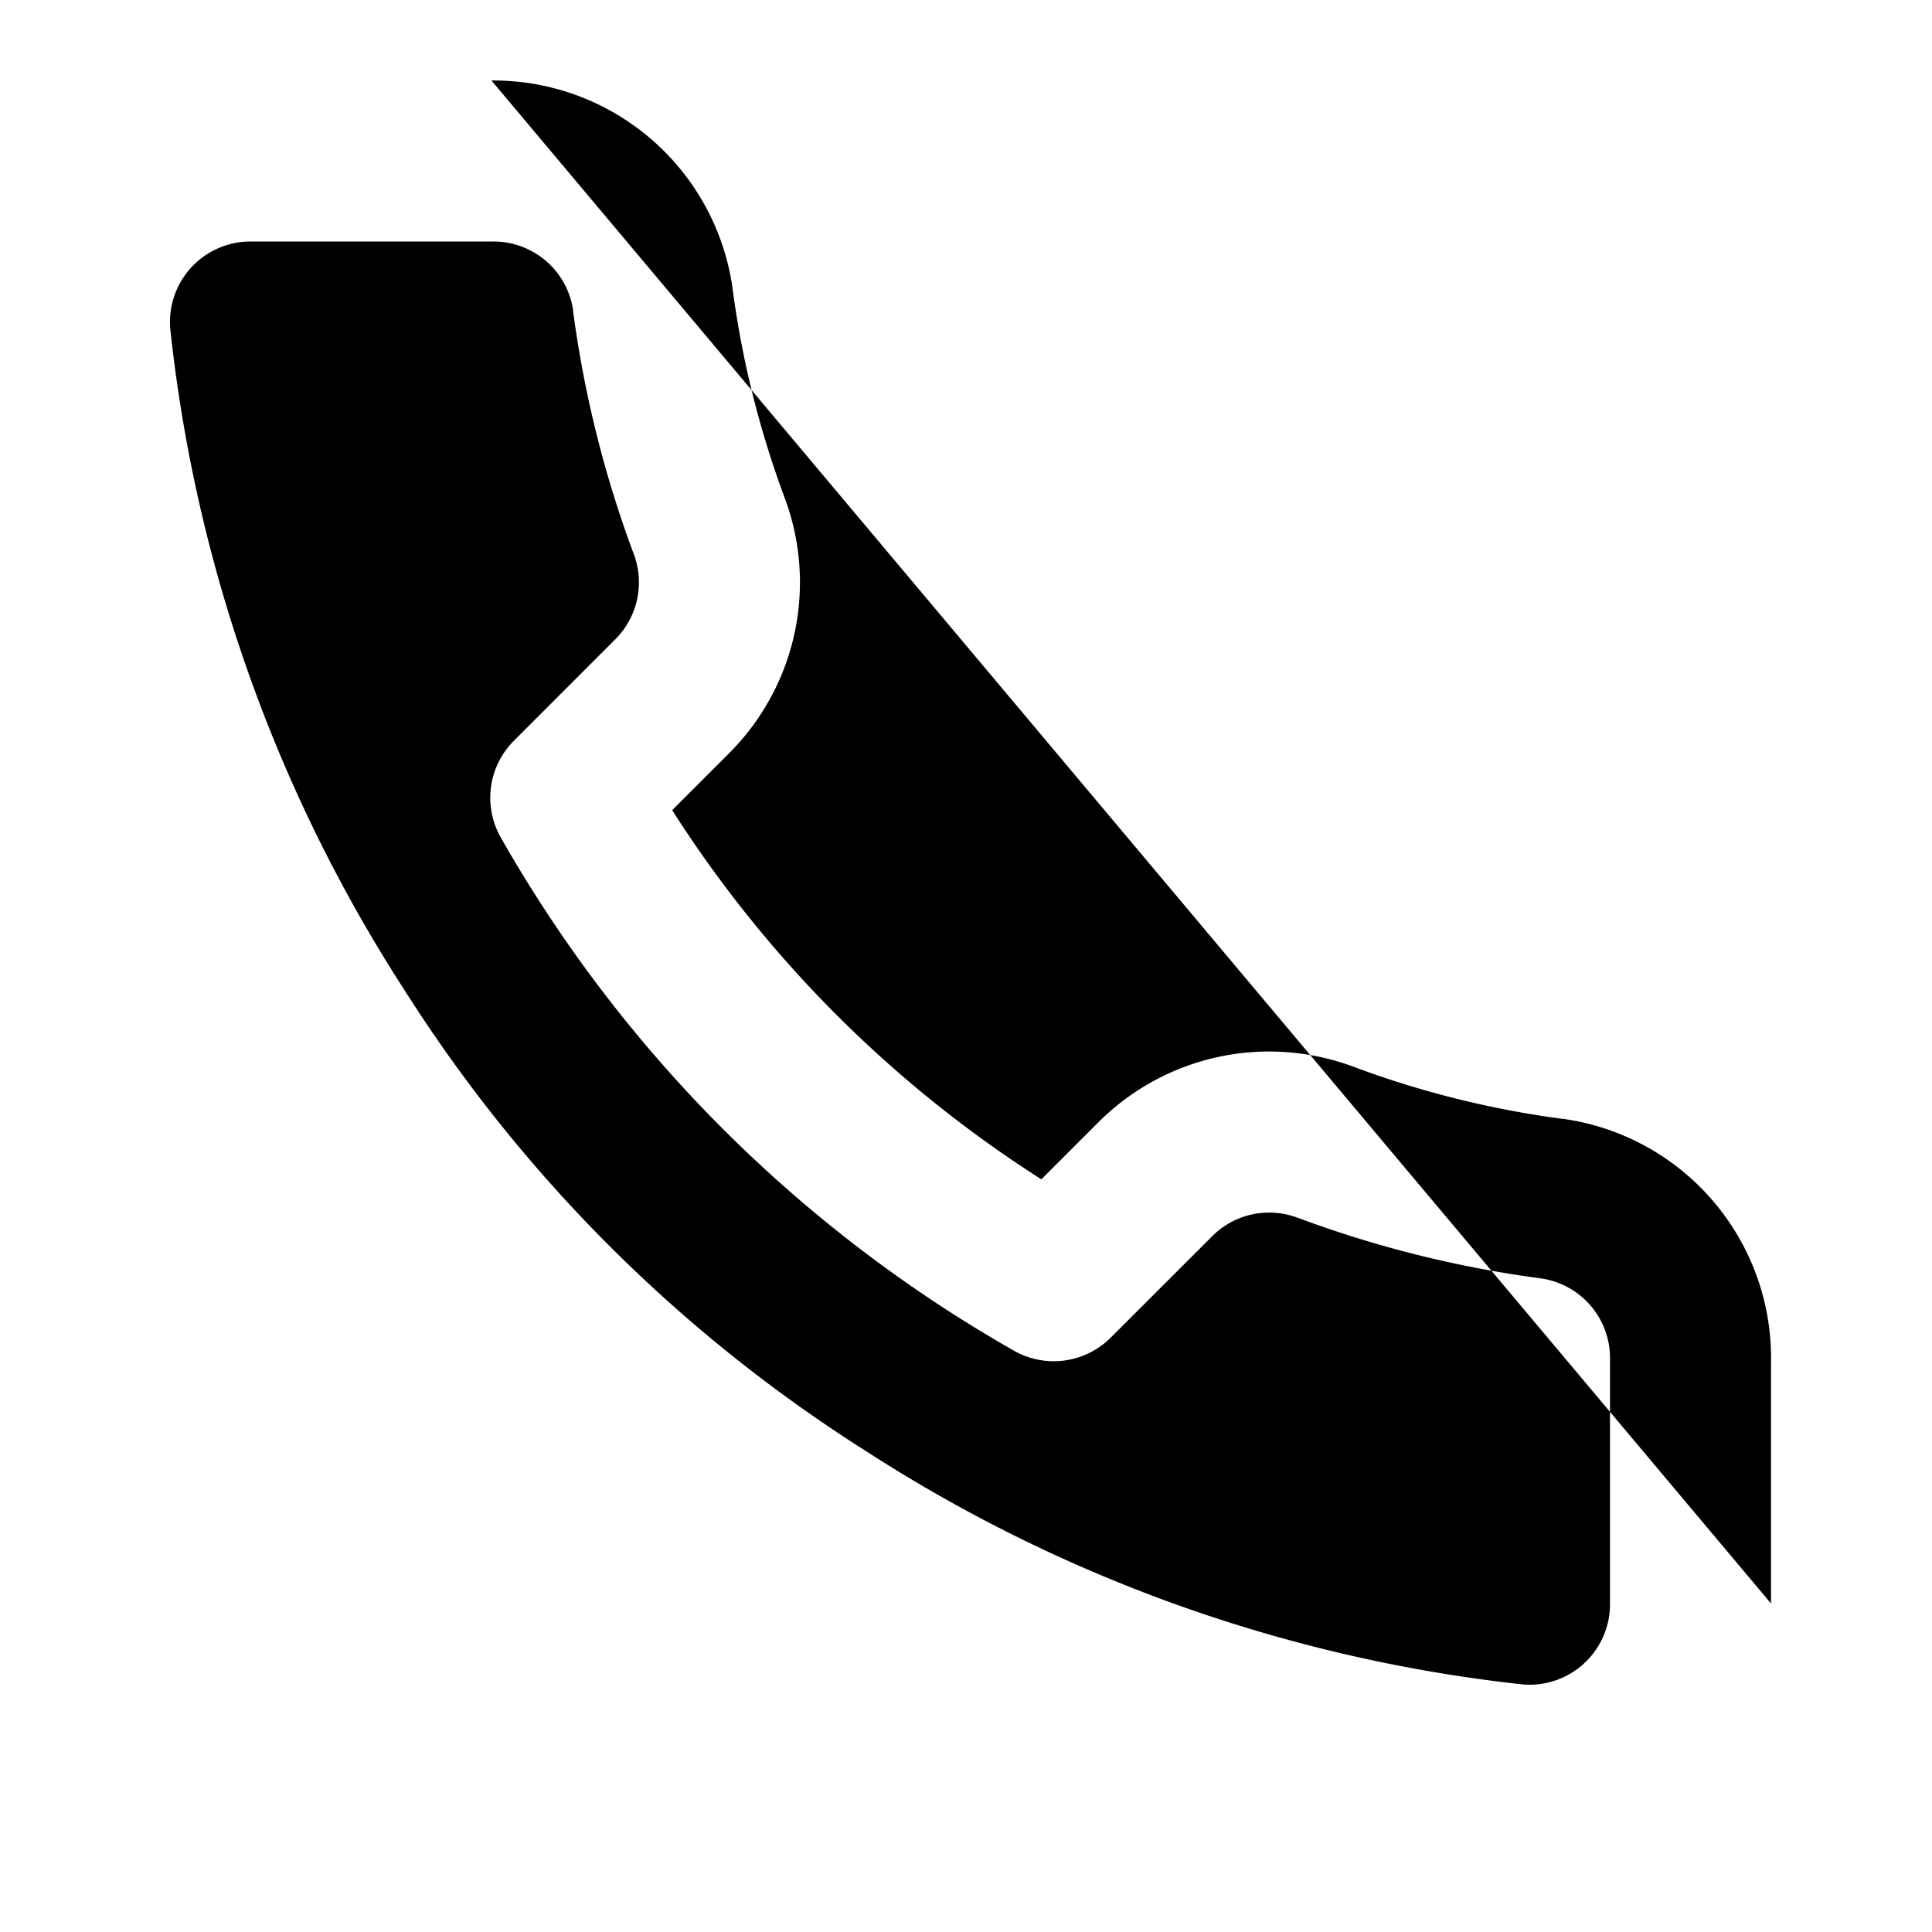<svg xmlns="http://www.w3.org/2000/svg" width="24" height="24" fill="currentColor" viewBox="0 0 24 24">
  <path fill-rule="evenodd" d="M7.12 3.856a1 1 0 00-1-.856H3.11a1 1 0 00-.995 1.084 18.79 18.79 0 002.914 8.222l.005.008a18.5 18.5 0 005.692 5.692l.008.005a18.79 18.79 0 008.184 2.914 1 1 0 001.082-1V16.92v-.025a1 1 0 00-.856-1.014 13.837 13.837 0 01-3.024-.754h-.002a1 1 0 00-1.053.223l-1.268 1.267a1 1 0 01-1.201.162 17 17 0 01-6.375-6.375 1 1 0 01.162-1.201L7.65 7.935a1 1 0 00.223-1.053l-.001-.002a13.84 13.84 0 01-.754-3.024zM6.105 1A3 3 0 019.1 3.58l.001.01c.117.884.333 1.753.645 2.59a3 3 0 01-.675 3.163l-.004.004-.717.717a15.002 15.002 0 004.586 4.586l.717-.717.004-.004a3 3 0 013.164-.675c.836.312 1.705.528 2.59.645h.009A3 3 0 0122 16.932v2.987" clip-rule="evenodd"/>
</svg>

